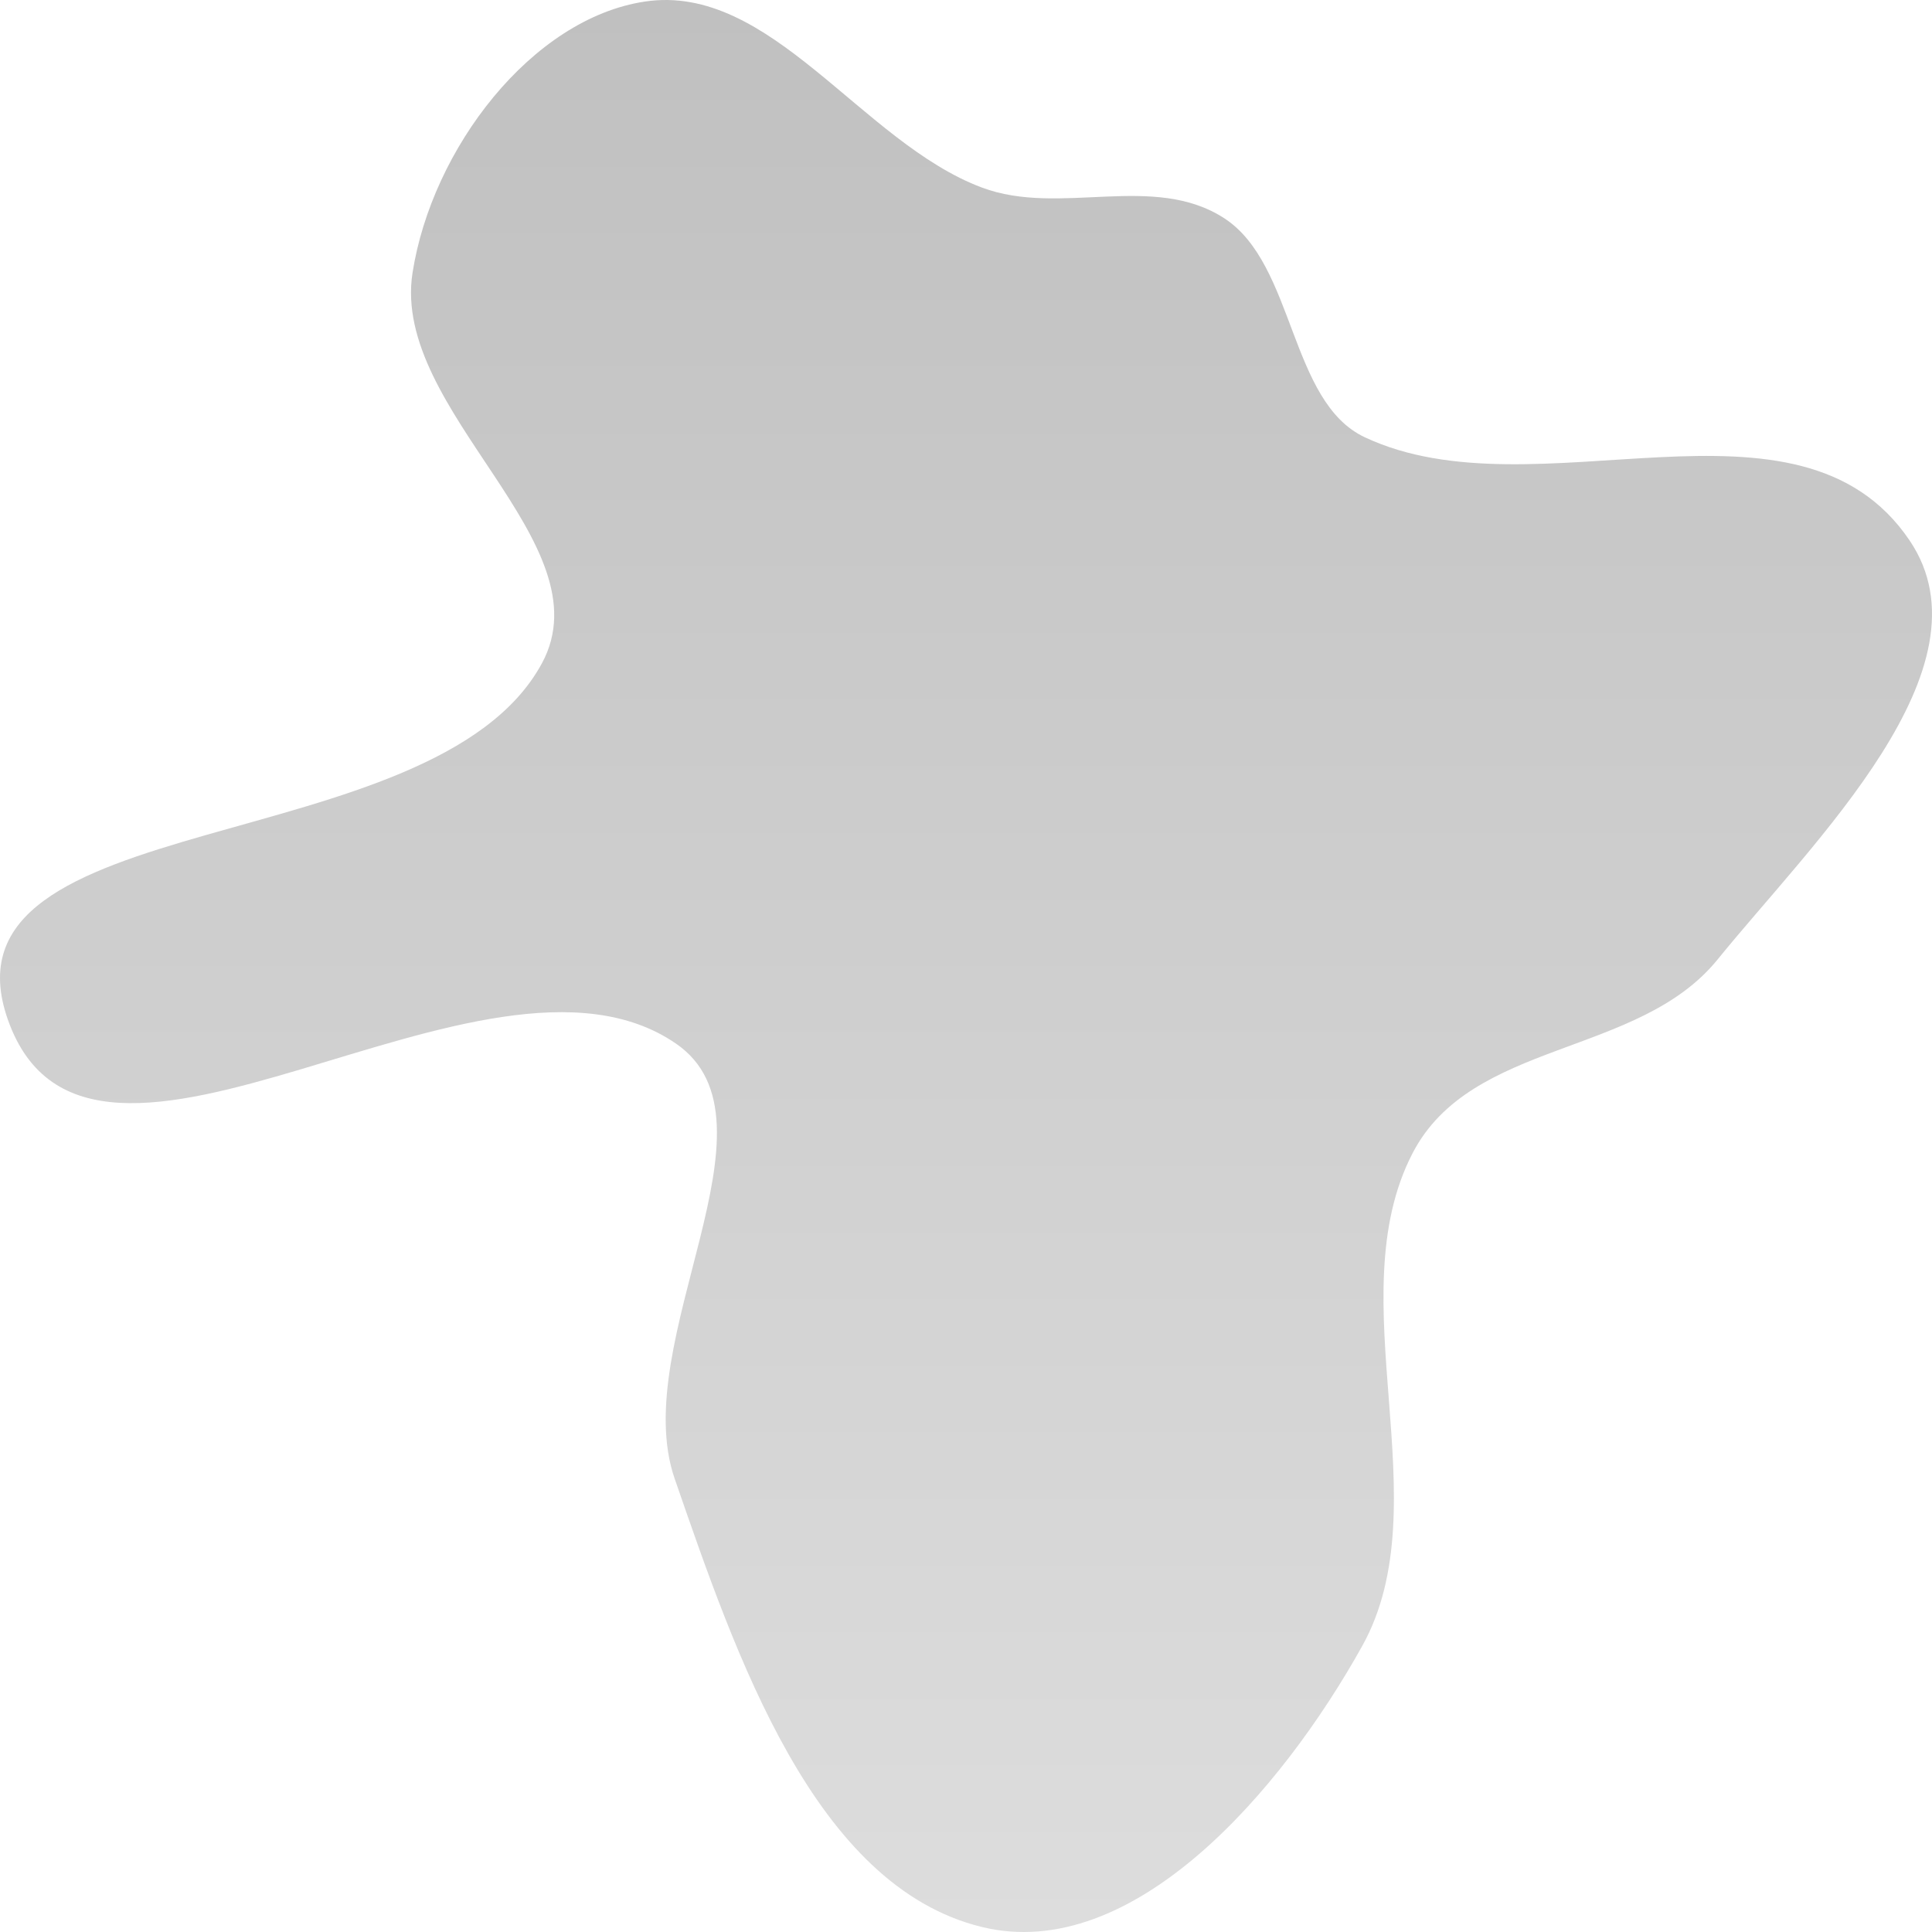 <svg width="50" height="50" viewBox="0 0 50 50" fill="none" xmlns="http://www.w3.org/2000/svg">
<path fill-rule="evenodd" clip-rule="evenodd" d="M25.414 4.855C27.433 5.611 29.853 4.455 31.689 5.652C33.516 6.844 33.368 10.399 35.32 11.316C39.763 13.405 46.534 9.714 49.421 13.988C51.643 17.278 46.928 21.777 44.449 24.834C42.398 27.362 38.081 26.901 36.556 29.847C34.609 33.607 37.308 38.906 35.255 42.597C33.162 46.357 29.318 50.82 25.414 49.871C21.07 48.814 19.049 42.857 17.461 38.27C16.231 34.719 20.417 29.021 17.495 27.009C12.54 23.598 2.323 32.398 0.204 26.39C-1.774 20.782 11.226 22.332 14.024 17.168C15.713 14.05 10.119 10.642 10.676 7.062C11.177 3.847 13.762 0.478 16.691 0.04C19.953 -0.449 22.296 3.688 25.414 4.855Z" fill="url(#paint0_linear_5_82)"/>
<defs>
<linearGradient id="paint0_linear_5_82" x1="25" y1="0" x2="25" y2="50" gradientUnits="userSpaceOnUse">
<stop stop-color="#C0C0C0"/>
<stop offset="1" stop-color="#DDDDDD"/>
</linearGradient>
</defs>
</svg>
